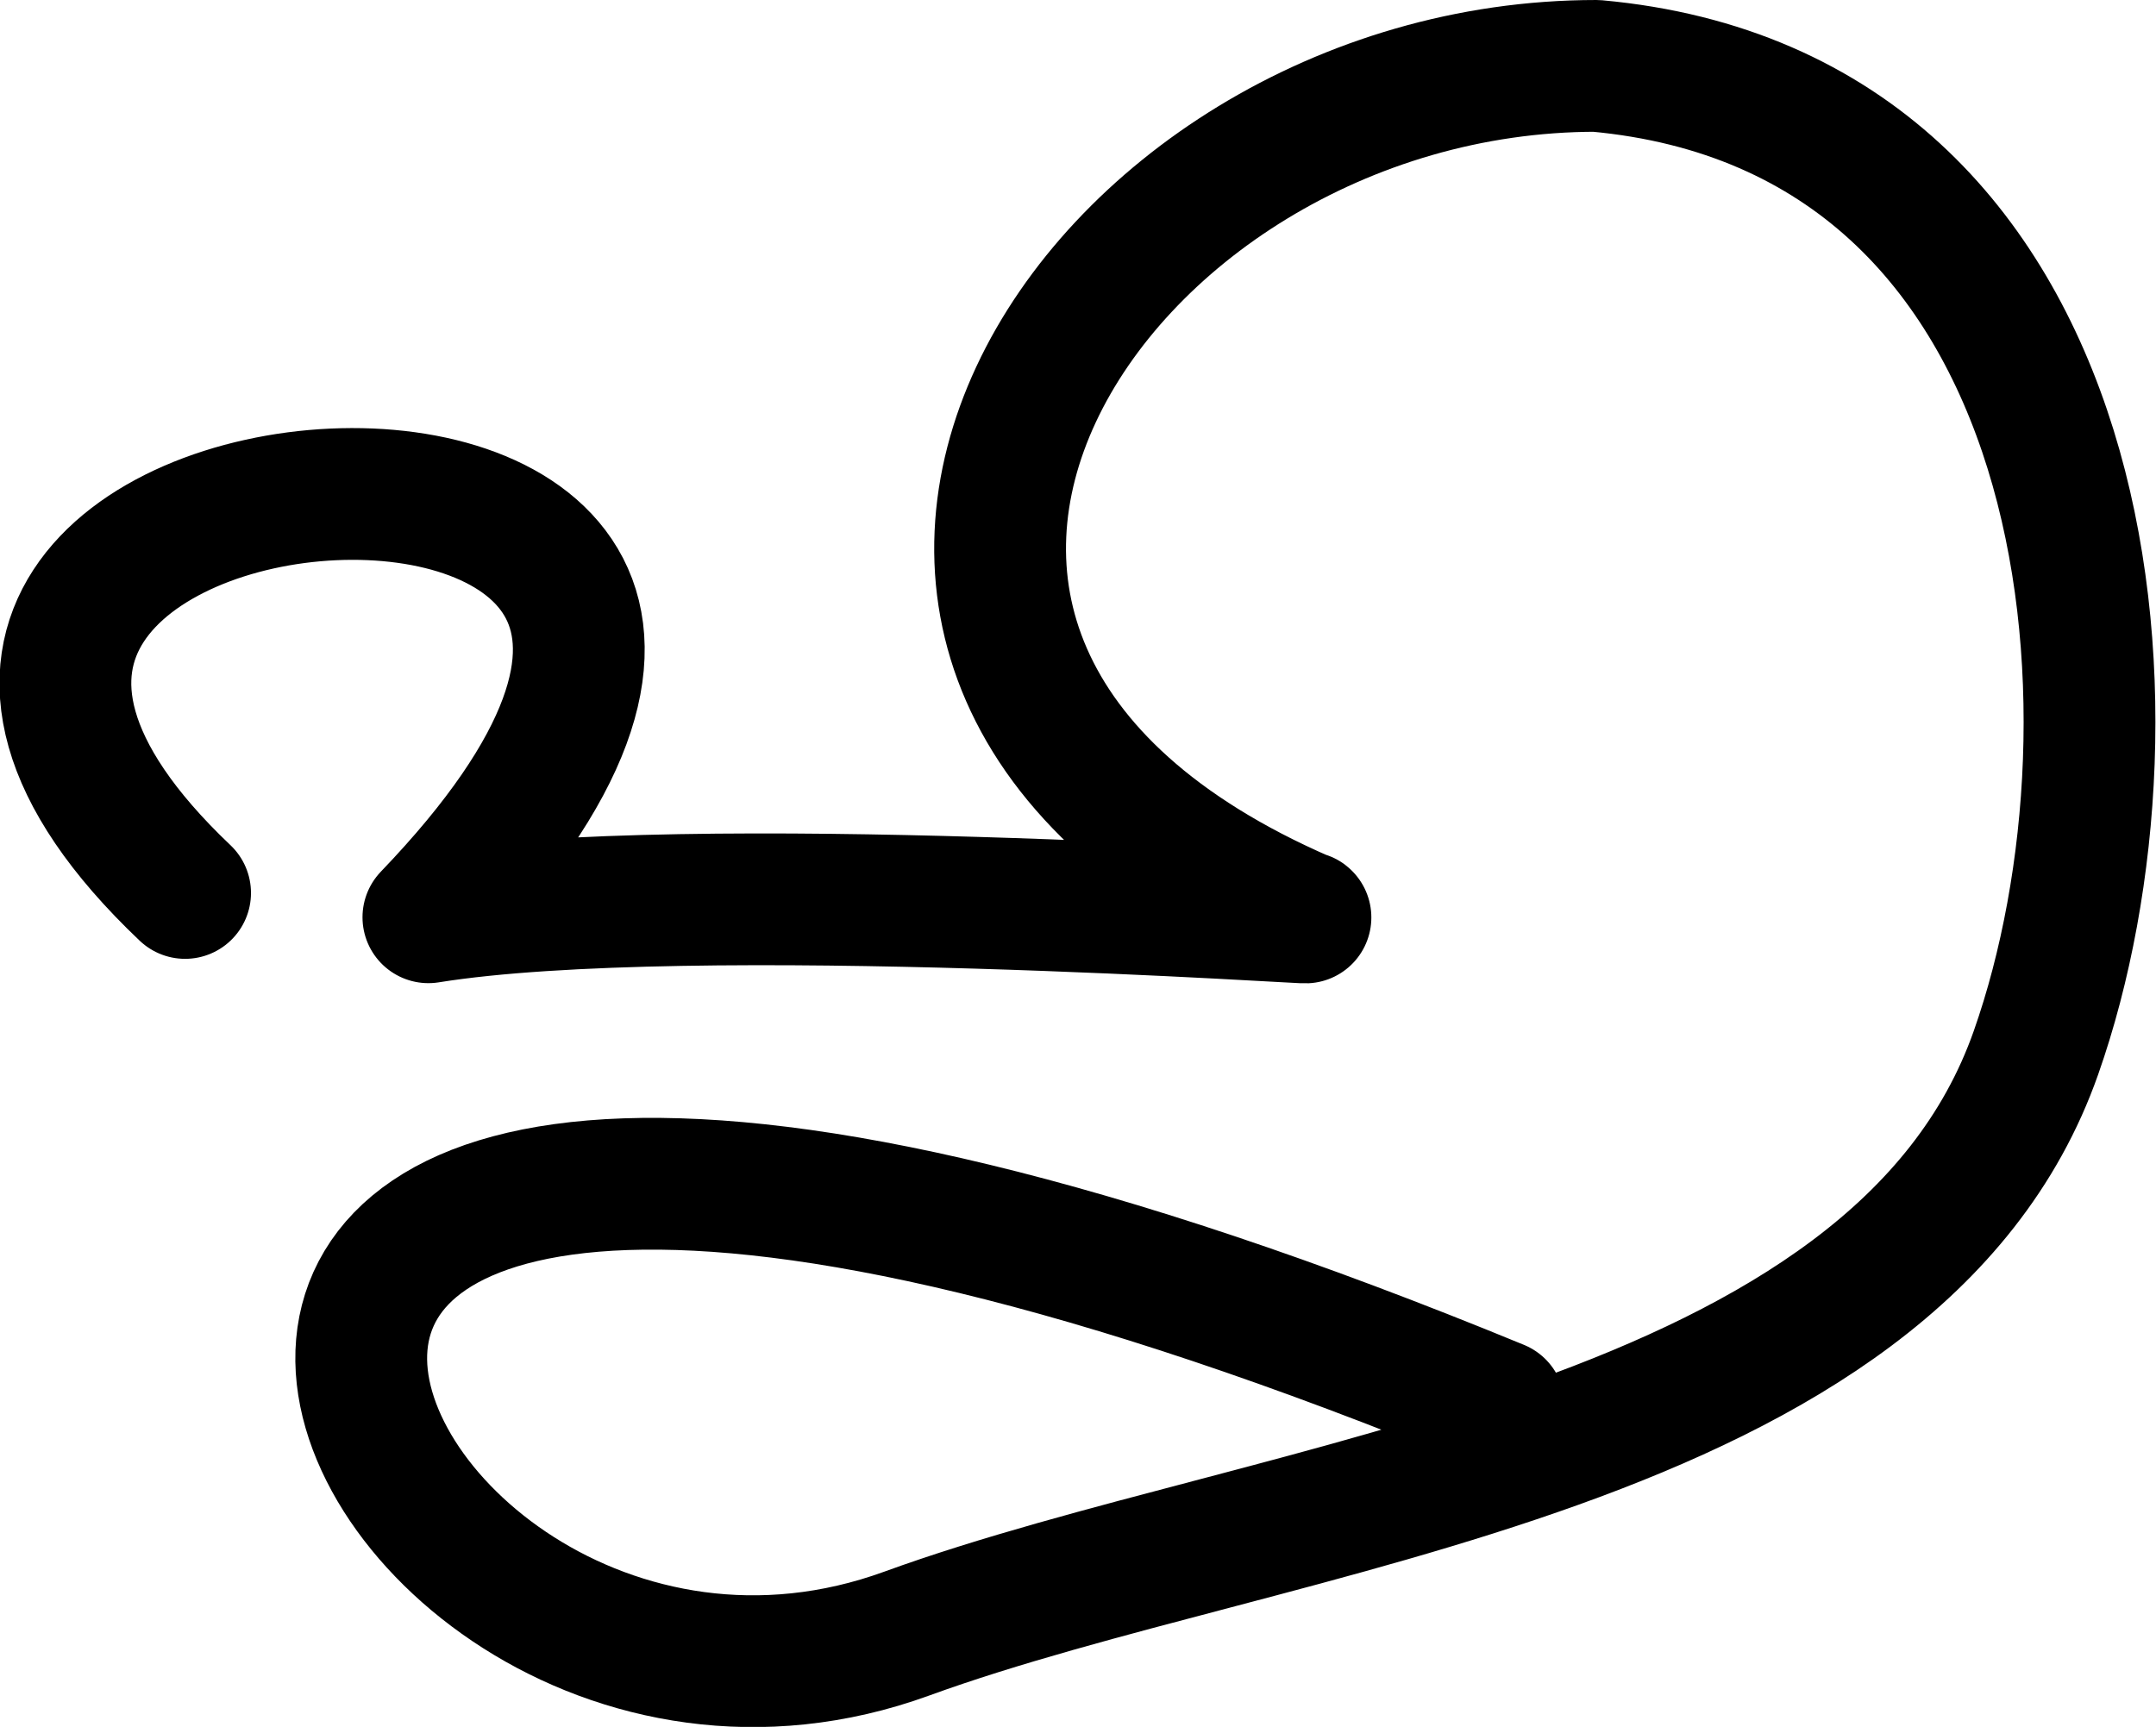 <svg xmlns="http://www.w3.org/2000/svg" width="2126.671" height="1703.793">
    <path d="M182.567 881c-506.436-480.57 816-576 240 24 258.087-41.482 896.636 3.363 864 0-589.48-255.918-211.95-840 288-840 498.66 45.333 551.598 638.408 433.722 973.545-138.536 393.88-751.453 441.196-1113.774 573.155C314.098 1823.09-153.433 715 1478.567 1387" fill="none" stroke="#000" stroke-width="130" stroke-linecap="round" stroke-linejoin="round"/>
</svg>
